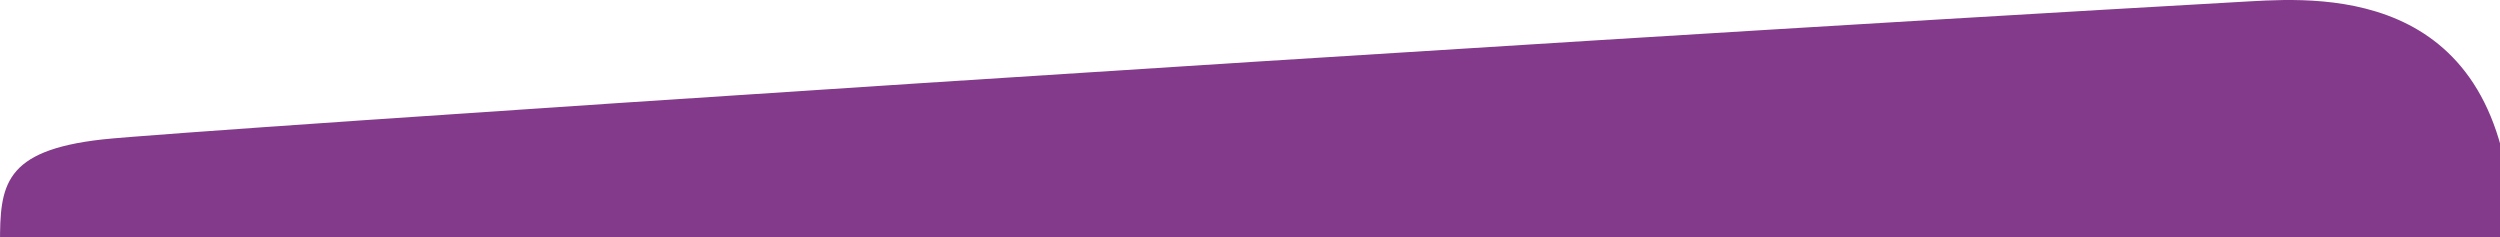 <svg width="390" height="37" viewBox="0 0 390 37" fill="none" xmlns="http://www.w3.org/2000/svg">
<path d="M16 21.75C0.5 23.473 0 28.952 0 38L392 37.261C391.351 -1.722 363 -0.472 351 0.207C231.149 6.988 28.398 20.372 16 21.75Z" fill="#833A8A"/>
</svg>
